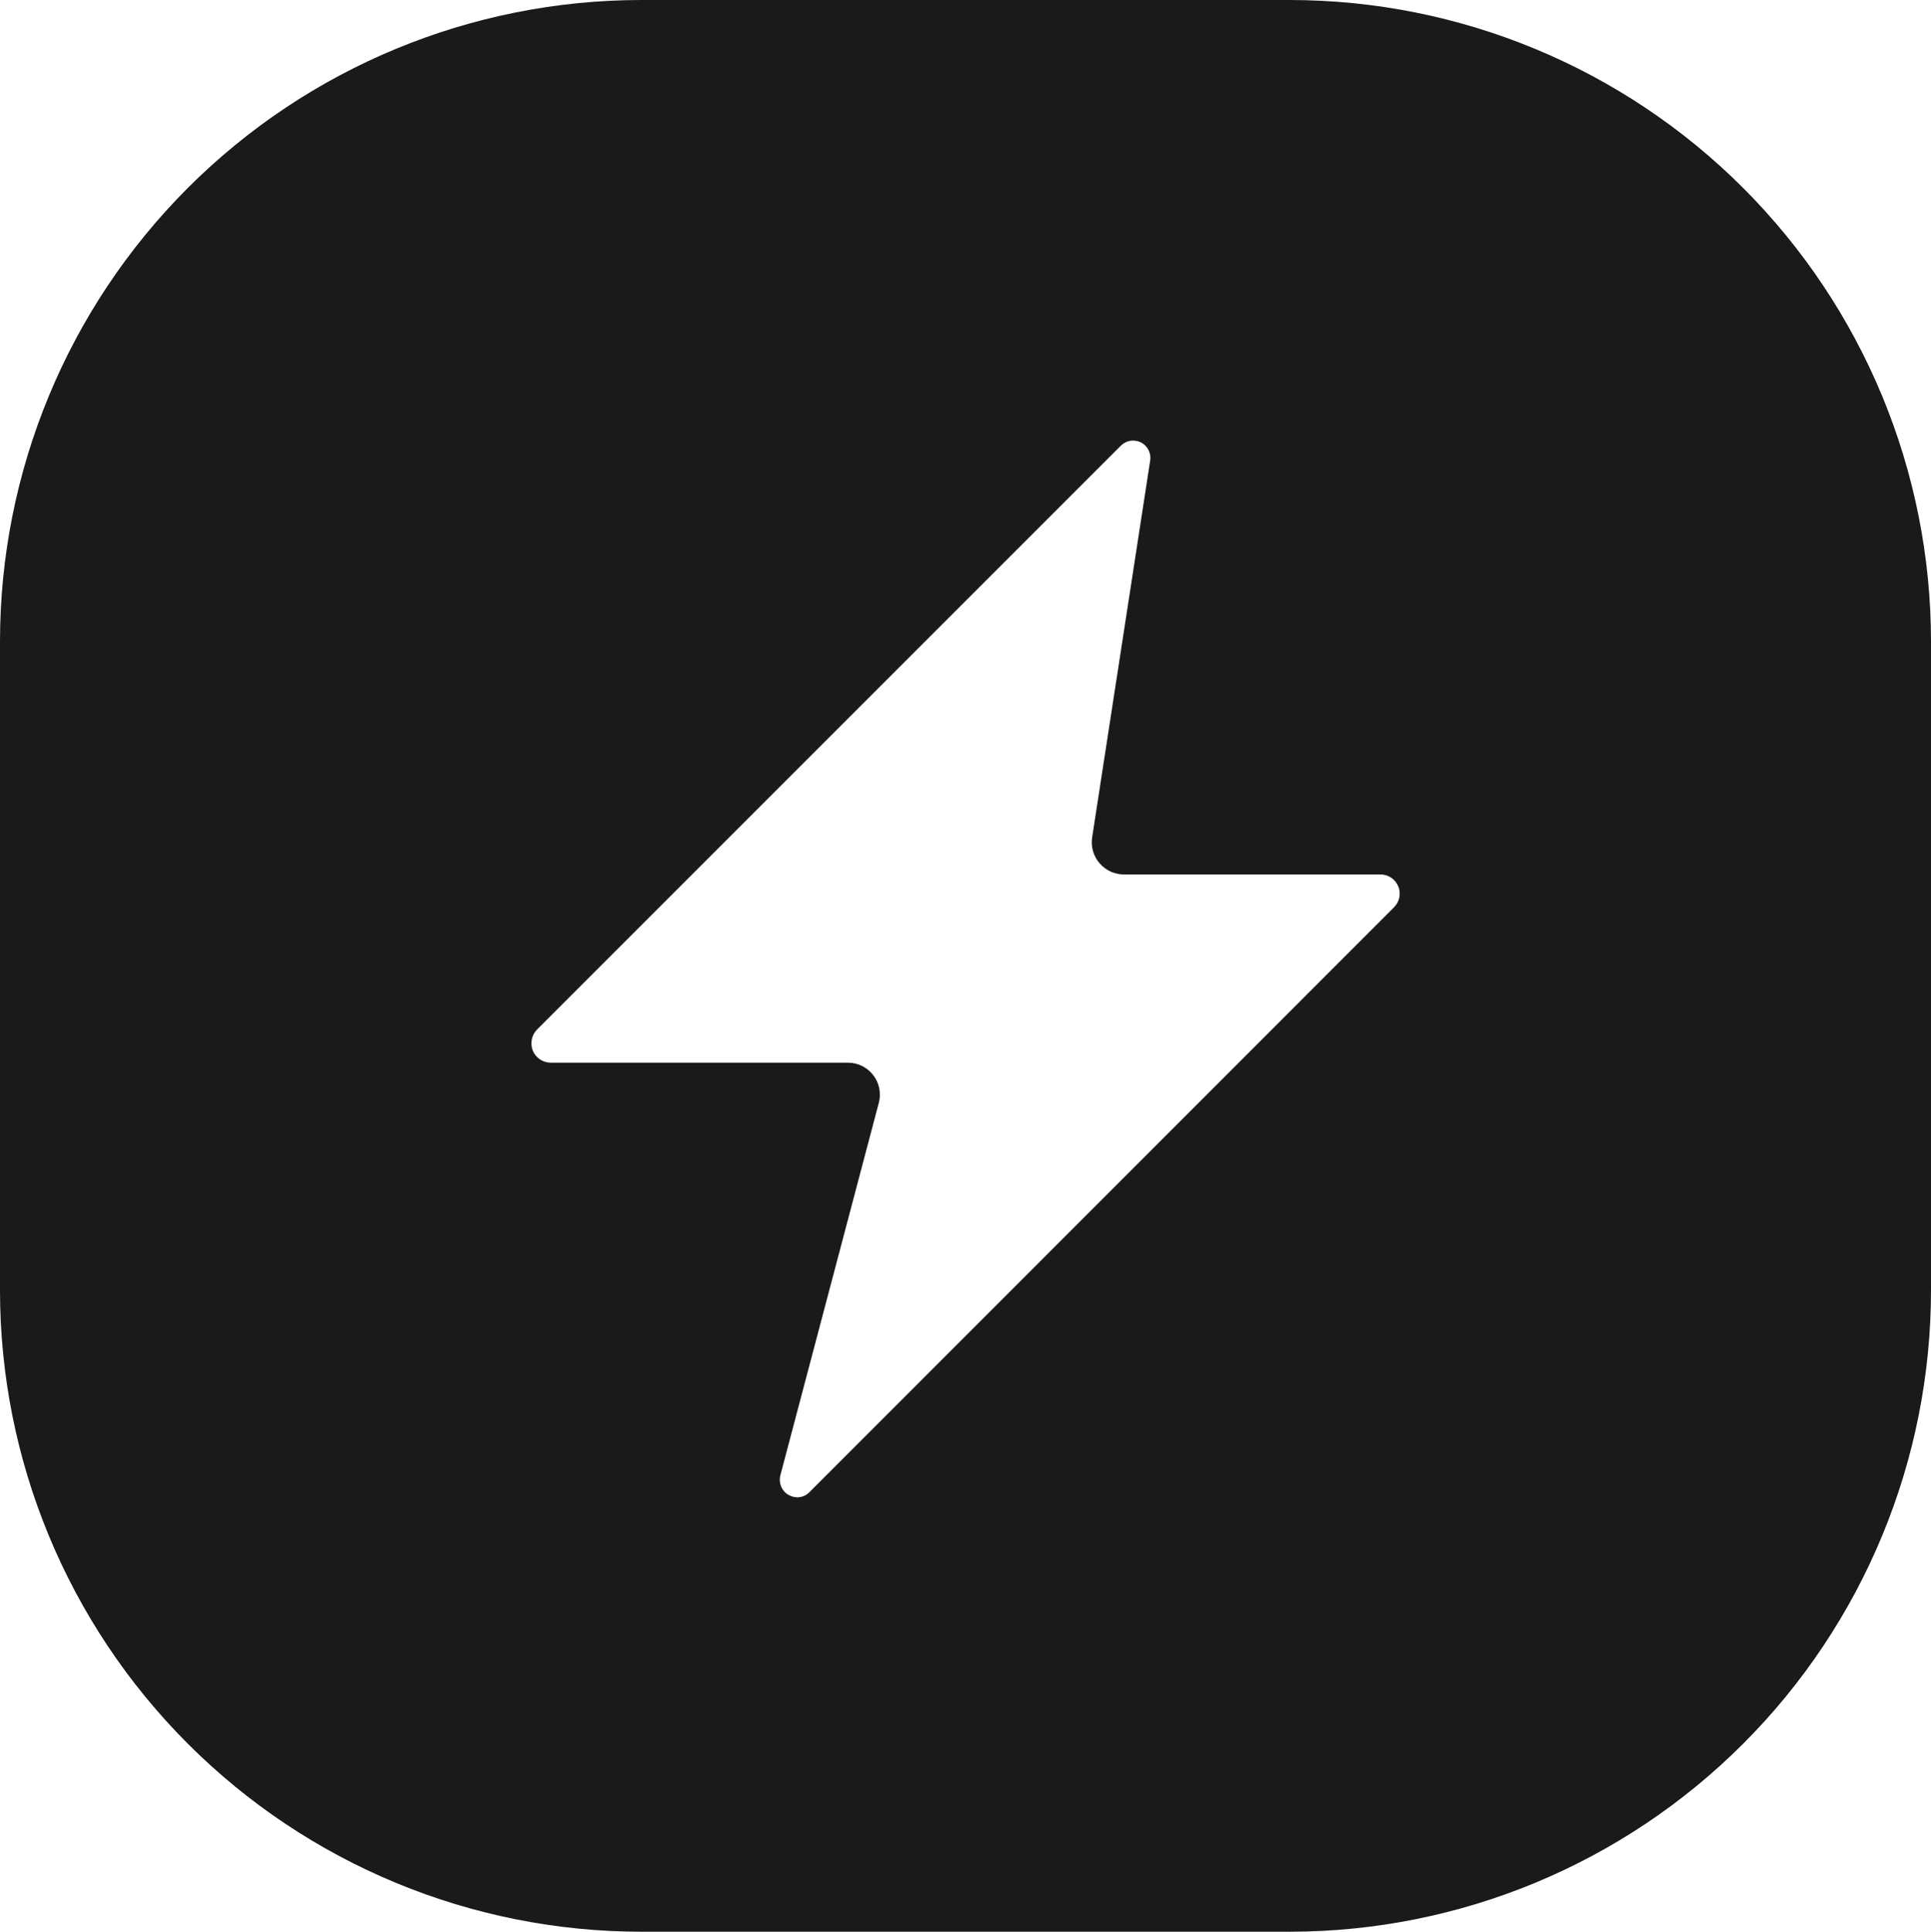 <svg fill="none" xmlns="http://www.w3.org/2000/svg" viewBox="0 0 31 31.01"> <path d="M10.297 30.049C7.82 30.046 5.445 29.061 3.693 27.311C1.941 25.56 0.954 23.186 0.949 20.709V10.297C0.952 7.819 1.938 5.443 3.69 3.69C5.443 1.938 7.819 0.952 10.297 0.949H20.709C23.187 0.952 25.563 1.938 27.316 3.69C29.068 5.443 30.054 7.819 30.057 10.297V20.709C30.053 23.186 29.066 25.561 27.314 27.312C25.562 29.063 23.186 30.047 20.709 30.049H10.297ZM11.608 23.437C11.56 23.619 11.554 23.81 11.591 23.994C11.627 24.179 11.706 24.352 11.821 24.501C11.937 24.651 12.086 24.772 12.256 24.855C12.425 24.939 12.612 24.983 12.801 24.984C12.964 24.981 13.124 24.946 13.273 24.881C13.421 24.816 13.556 24.721 13.668 24.604L23.05 15.237C23.227 15.061 23.348 14.836 23.397 14.591C23.446 14.347 23.421 14.092 23.326 13.862C23.23 13.631 23.067 13.434 22.859 13.296C22.651 13.158 22.407 13.085 22.157 13.086H18.551L19.402 7.542C19.442 7.286 19.4 7.024 19.282 6.793C19.164 6.562 18.976 6.374 18.745 6.257C18.513 6.14 18.251 6.099 17.995 6.14C17.739 6.181 17.502 6.302 17.319 6.486L7.949 15.853C7.772 16.029 7.651 16.254 7.603 16.499C7.554 16.744 7.579 16.998 7.674 17.229C7.77 17.459 7.932 17.657 8.14 17.795C8.348 17.934 8.592 18.008 8.842 18.007H13.044L11.608 23.437Z" fill="#1A1A1A"/> <path d="M20.71 1.9C22.936 1.902 25.071 2.787 26.646 4.362C28.22 5.936 29.106 8.071 29.108 10.298V20.71C29.104 22.935 28.217 25.068 26.643 26.641C25.069 28.214 22.935 29.098 20.71 29.1H10.298C8.073 29.098 5.939 28.214 4.365 26.641C2.79 25.068 1.904 22.935 1.9 20.71V10.298C1.902 8.071 2.787 5.936 4.362 4.362C5.936 2.787 8.071 1.902 10.298 1.9H20.71ZM8.842 18.958H11.81L10.689 23.195C10.601 23.519 10.589 23.86 10.655 24.19C10.721 24.519 10.863 24.829 11.069 25.095C11.274 25.36 11.536 25.575 11.837 25.723C12.137 25.871 12.467 25.949 12.802 25.95C13.088 25.95 13.372 25.893 13.636 25.783C13.9 25.673 14.14 25.511 14.341 25.308L23.723 15.91C24.032 15.601 24.242 15.207 24.327 14.778C24.412 14.349 24.367 13.905 24.2 13.501C24.032 13.097 23.749 12.752 23.386 12.509C23.022 12.267 22.595 12.137 22.157 12.137H19.657L20.33 7.687C20.401 7.233 20.326 6.768 20.117 6.359C19.907 5.949 19.573 5.617 19.163 5.409C18.753 5.201 18.288 5.128 17.834 5.201C17.38 5.274 16.961 5.488 16.636 5.814L7.277 15.185C6.968 15.494 6.758 15.888 6.673 16.317C6.588 16.746 6.633 17.19 6.8 17.594C6.968 17.998 7.251 18.343 7.614 18.585C7.978 18.828 8.405 18.958 8.842 18.958V18.958ZM20.71 0H10.298C7.567 0 4.947 1.085 3.016 3.016C1.085 4.947 0 7.567 0 10.298V20.71C0 23.441 1.085 26.06 3.016 27.991C4.947 29.923 7.567 31.008 10.298 31.008H20.71C23.44 31.006 26.057 29.92 27.986 27.989C29.916 26.058 31 23.44 31 20.71V10.298C31 7.568 29.916 4.95 27.986 3.019C26.057 1.088 23.44 0.002 20.71 0V0ZM8.842 17.058C8.781 17.058 8.721 17.04 8.669 17.006C8.618 16.971 8.578 16.923 8.554 16.866C8.531 16.809 8.525 16.746 8.537 16.686C8.549 16.625 8.578 16.57 8.622 16.526L17.989 7.159C18.03 7.116 18.084 7.086 18.143 7.076C18.202 7.066 18.262 7.075 18.316 7.101C18.369 7.128 18.413 7.172 18.439 7.225C18.466 7.279 18.475 7.34 18.464 7.399L17.533 13.444C17.522 13.518 17.527 13.594 17.548 13.665C17.569 13.737 17.605 13.803 17.655 13.86C17.704 13.916 17.765 13.961 17.833 13.992C17.901 14.022 17.975 14.038 18.05 14.037H22.157C22.219 14.036 22.28 14.053 22.331 14.087C22.383 14.121 22.423 14.169 22.447 14.226C22.471 14.283 22.477 14.346 22.465 14.406C22.452 14.467 22.422 14.522 22.378 14.565L12.996 23.951C12.971 23.977 12.941 23.998 12.907 24.013C12.874 24.027 12.838 24.035 12.802 24.035C12.759 24.035 12.716 24.025 12.677 24.006C12.638 23.988 12.604 23.96 12.578 23.926C12.551 23.891 12.533 23.852 12.525 23.809C12.516 23.767 12.517 23.723 12.528 23.681L14.109 17.7C14.129 17.624 14.131 17.545 14.115 17.468C14.1 17.391 14.066 17.319 14.018 17.257C13.97 17.195 13.908 17.145 13.838 17.11C13.767 17.076 13.69 17.058 13.611 17.058H8.842Z" fill="#1A1A1A"/> </svg>